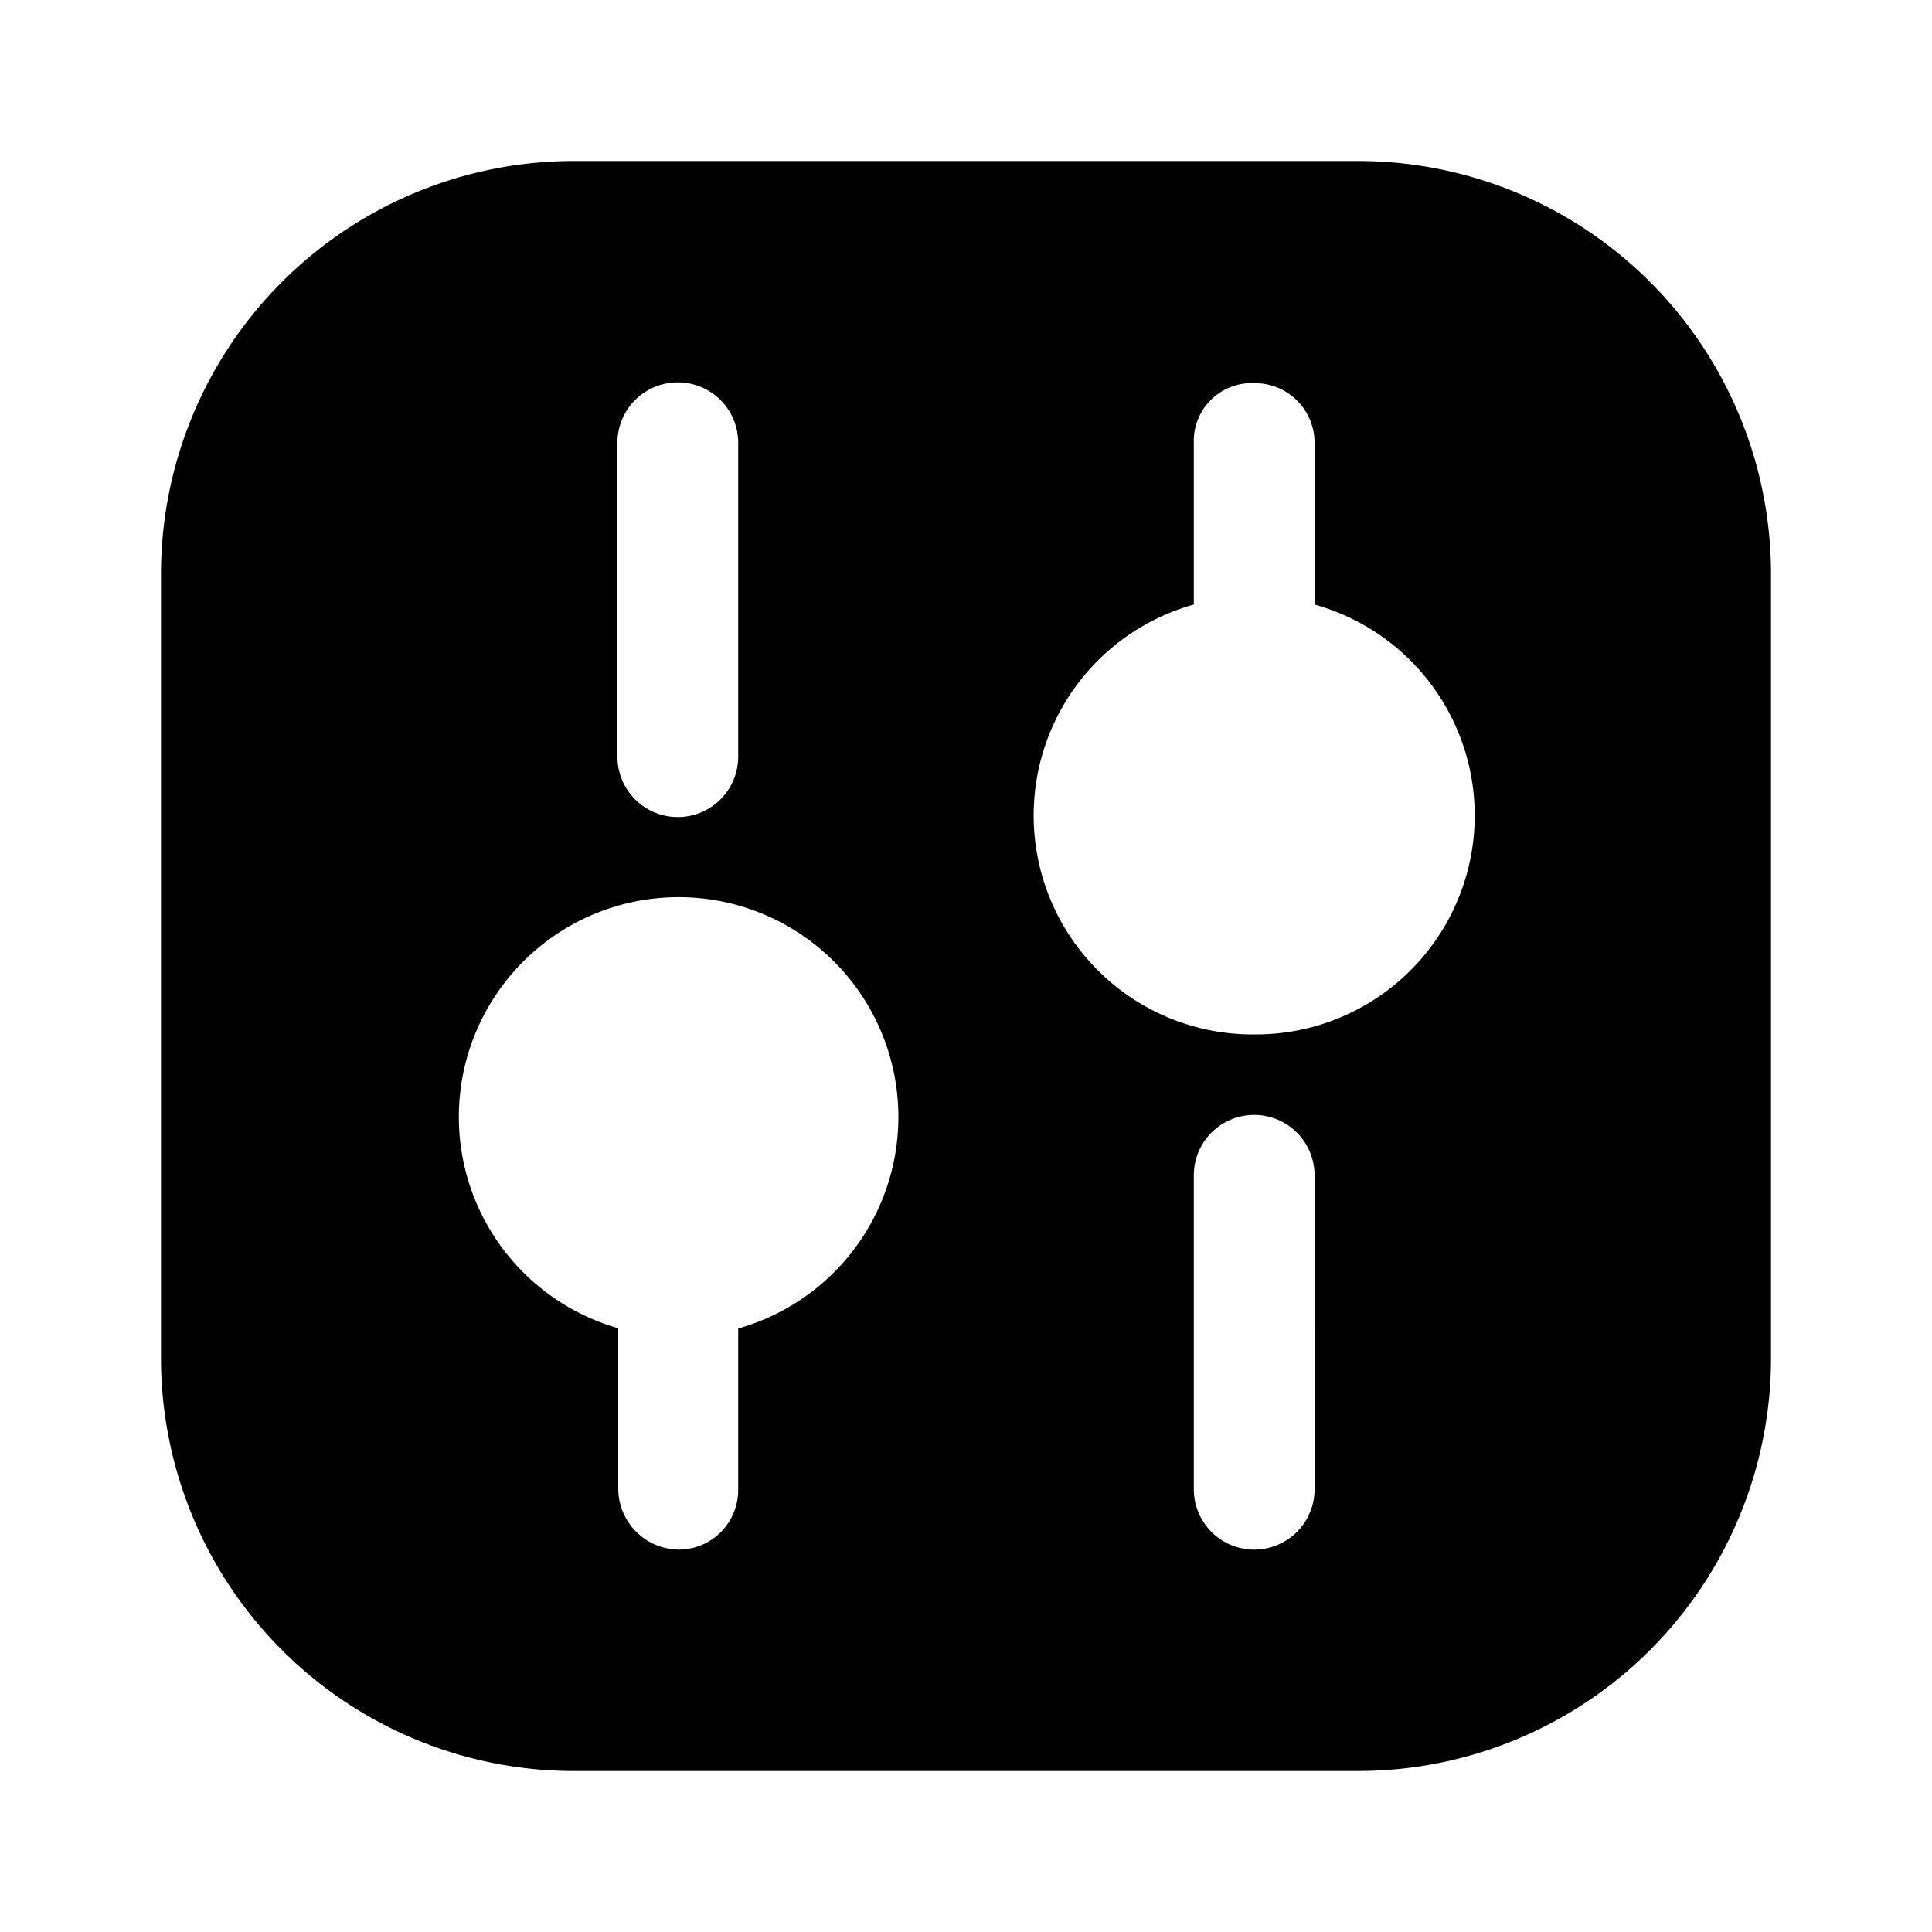 <svg xmlns="http://www.w3.org/2000/svg" viewBox="0 0 24 24"><g id="setting"><path id="setting-3" d="M16.87,2H7.13A5.13,5.13,0,0,0,2,7.13v9.74A5.13,5.13,0,0,0,7.13,22h9.74A5.13,5.13,0,0,0,22,16.87V7.13A5.13,5.13,0,0,0,16.87,2ZM7.67,5.5a.75.75,0,0,1,1.5,0V9.4a.75.75,0,0,1-1.5,0Zm1.5,11v2a.74.74,0,0,1-.74.75h0a.76.76,0,0,1-.75-.75v-2a2.73,2.73,0,1,1,1.5,0Zm7.16,2a.75.75,0,0,1-1.5,0V14.6a.75.75,0,0,1,1.5,0Zm-.75-5.65a2.72,2.72,0,0,1-.75-5.34v-2a.72.72,0,0,1,.76-.75.74.74,0,0,1,.74.75v2a2.72,2.72,0,0,1-.75,5.34Z"/></g></svg>